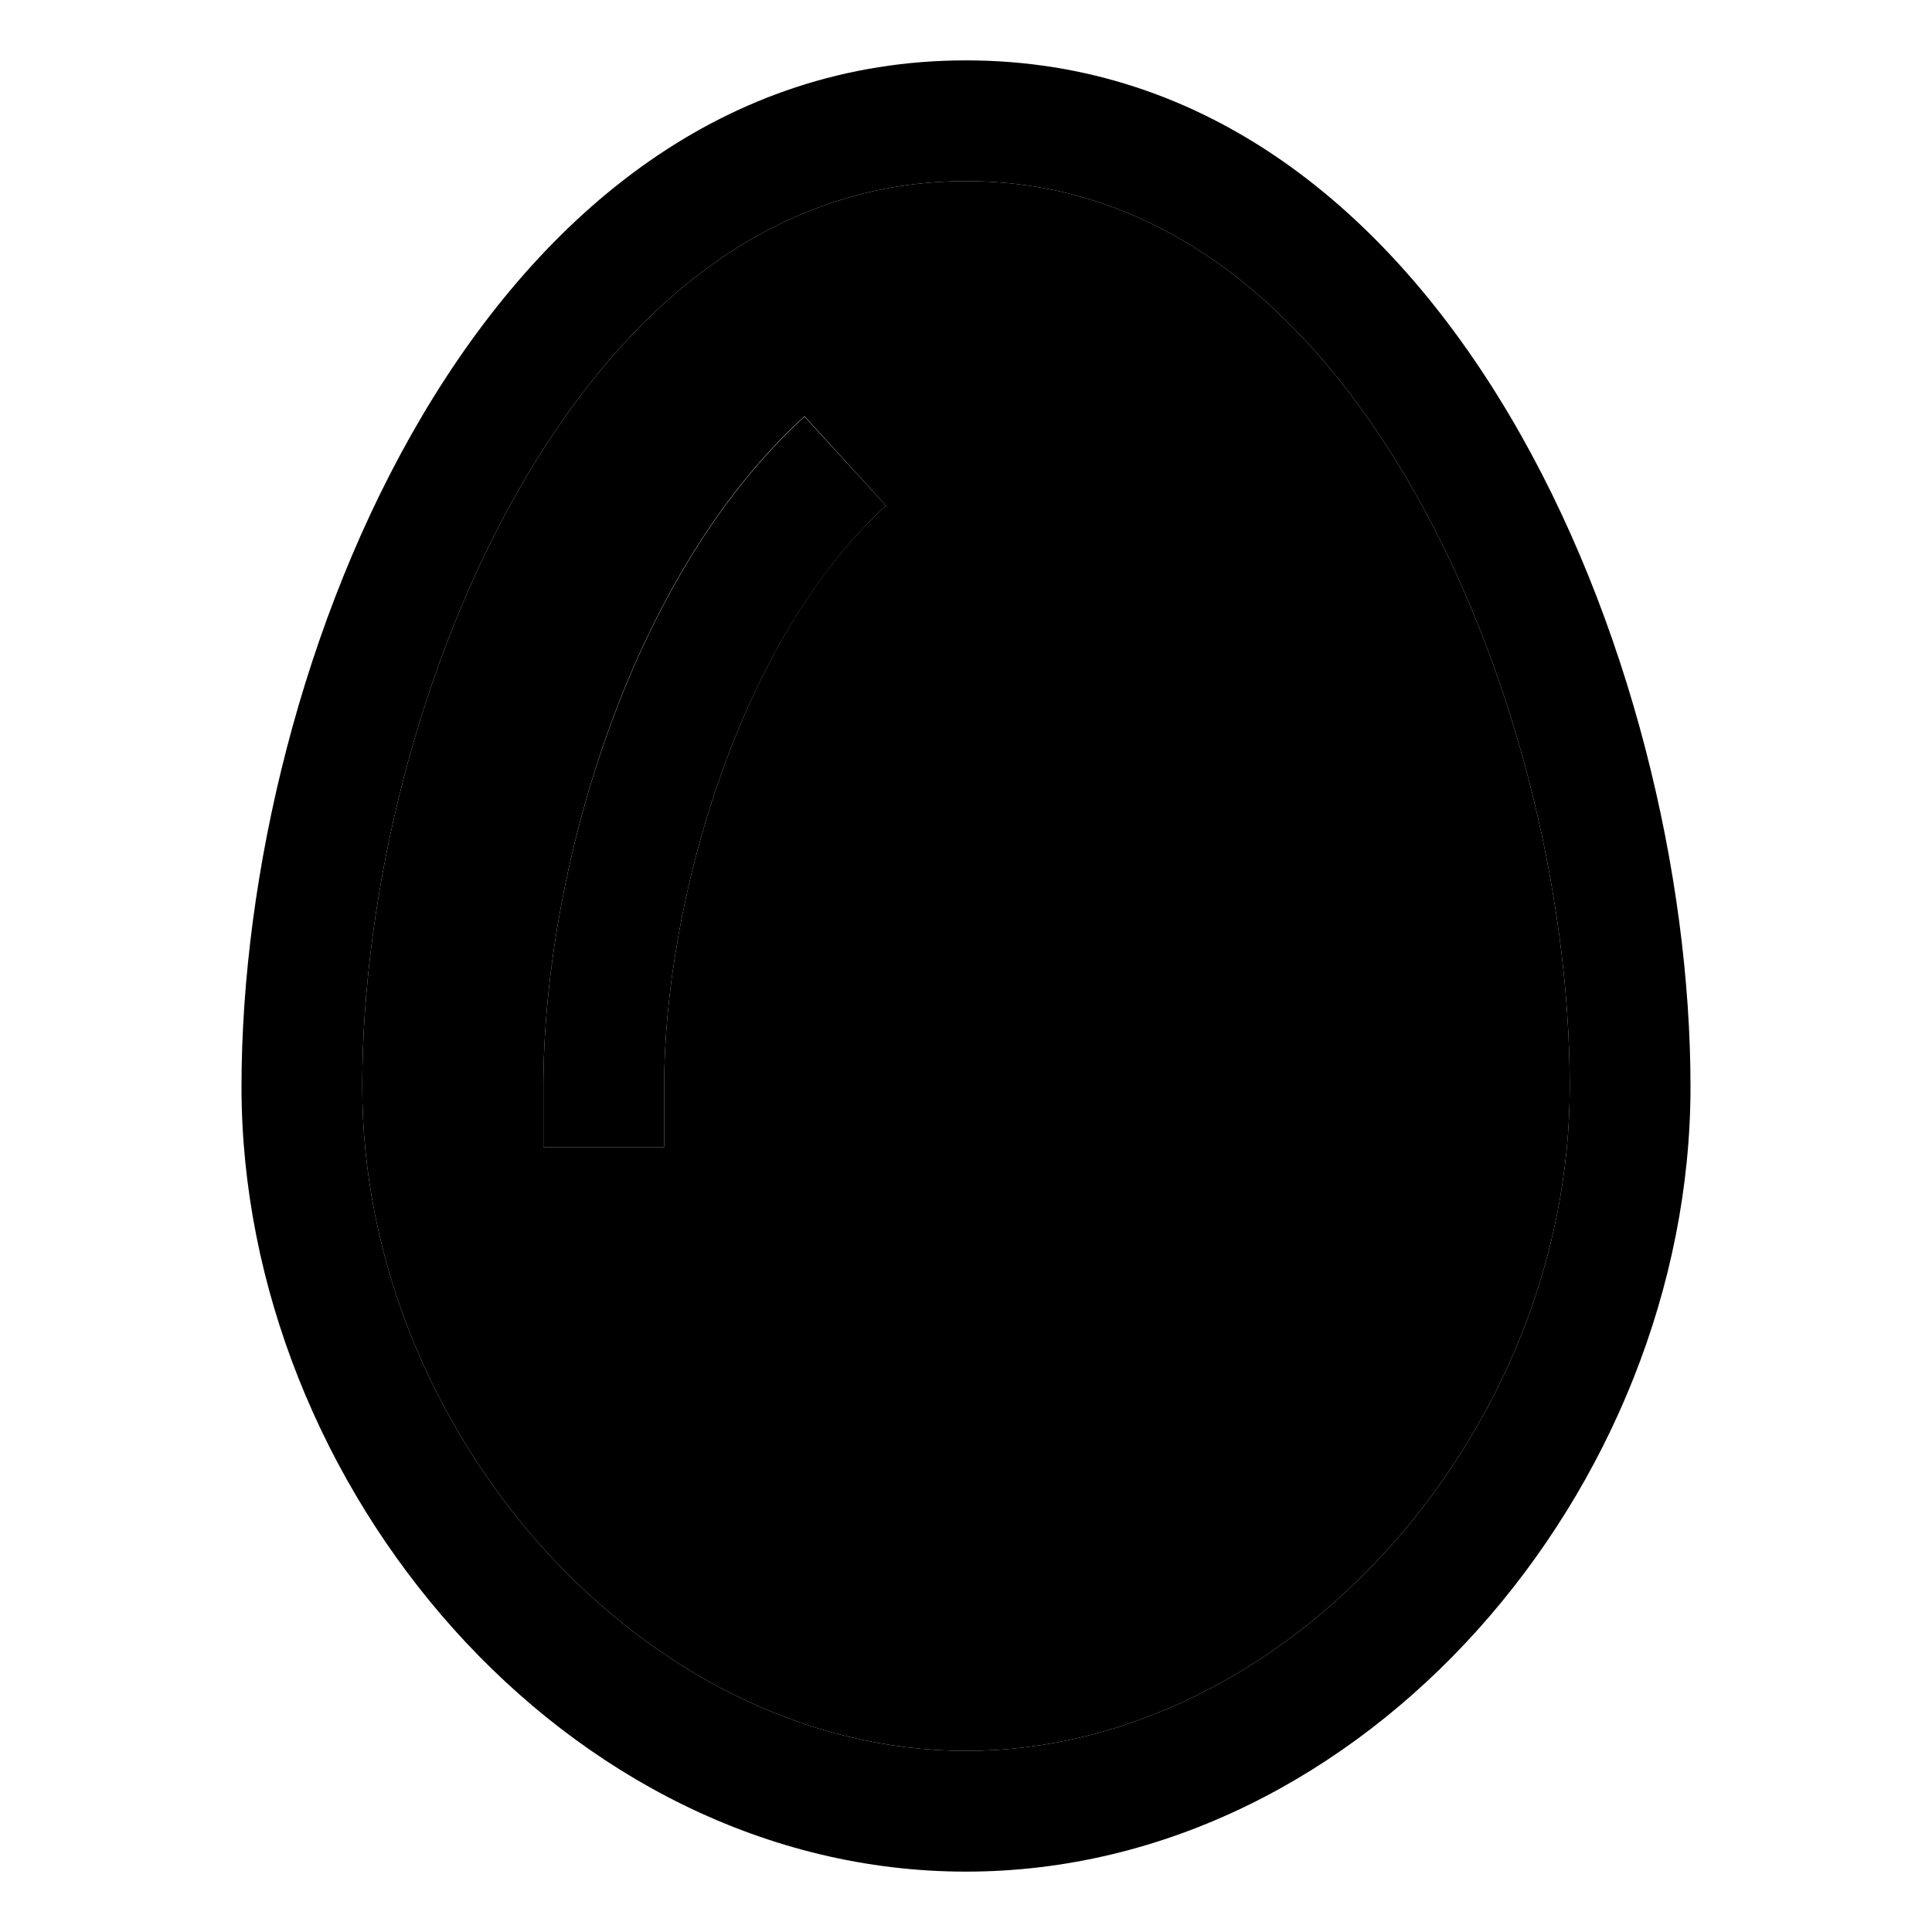 <svg xmlns="http://www.w3.org/2000/svg" width="24" height="24" viewBox="0 0 384 512">
    <path class="pr-icon-duotone-secondary" d="M32 288c0 91.7 74.8 176 160 176s160-84.3 160-176c0-50.8-14.7-113.1-43.5-161.7C279.8 77.9 240.6 48 192 48s-87.8 29.9-116.5 78.3C46.7 174.9 32 237.2 32 288zm48 0c0-28.3 5.7-61.9 16.9-93.5c11.2-31.5 28.4-62.4 52.3-84.2L170.8 134c-18.8 17.1-33.6 42.7-43.7 71.2C117 233.6 112 263.5 112 288l0 16-32 0 0-16z"/>
    <path class="pr-icon-duotone-primary" d="M192 464c-85.2 0-160-84.3-160-176c0-50.8 14.7-113.1 43.5-161.7C104.2 77.9 143.4 48 192 48s87.8 29.9 116.5 78.3C337.3 174.9 352 237.2 352 288c0 91.7-74.8 176-160 176zM0 288C0 394 86 496 192 496s192-102 192-208c0-112-64-272-192-272S0 176 0 288zm112 0c0-24.5 5-54.4 15.1-82.8c10.1-28.5 25-54.1 43.7-71.2l-21.6-23.6c-23.9 21.8-41.1 52.7-52.3 84.2C85.7 226.1 80 259.7 80 288l0 16 32 0 0-16z"/>
</svg>